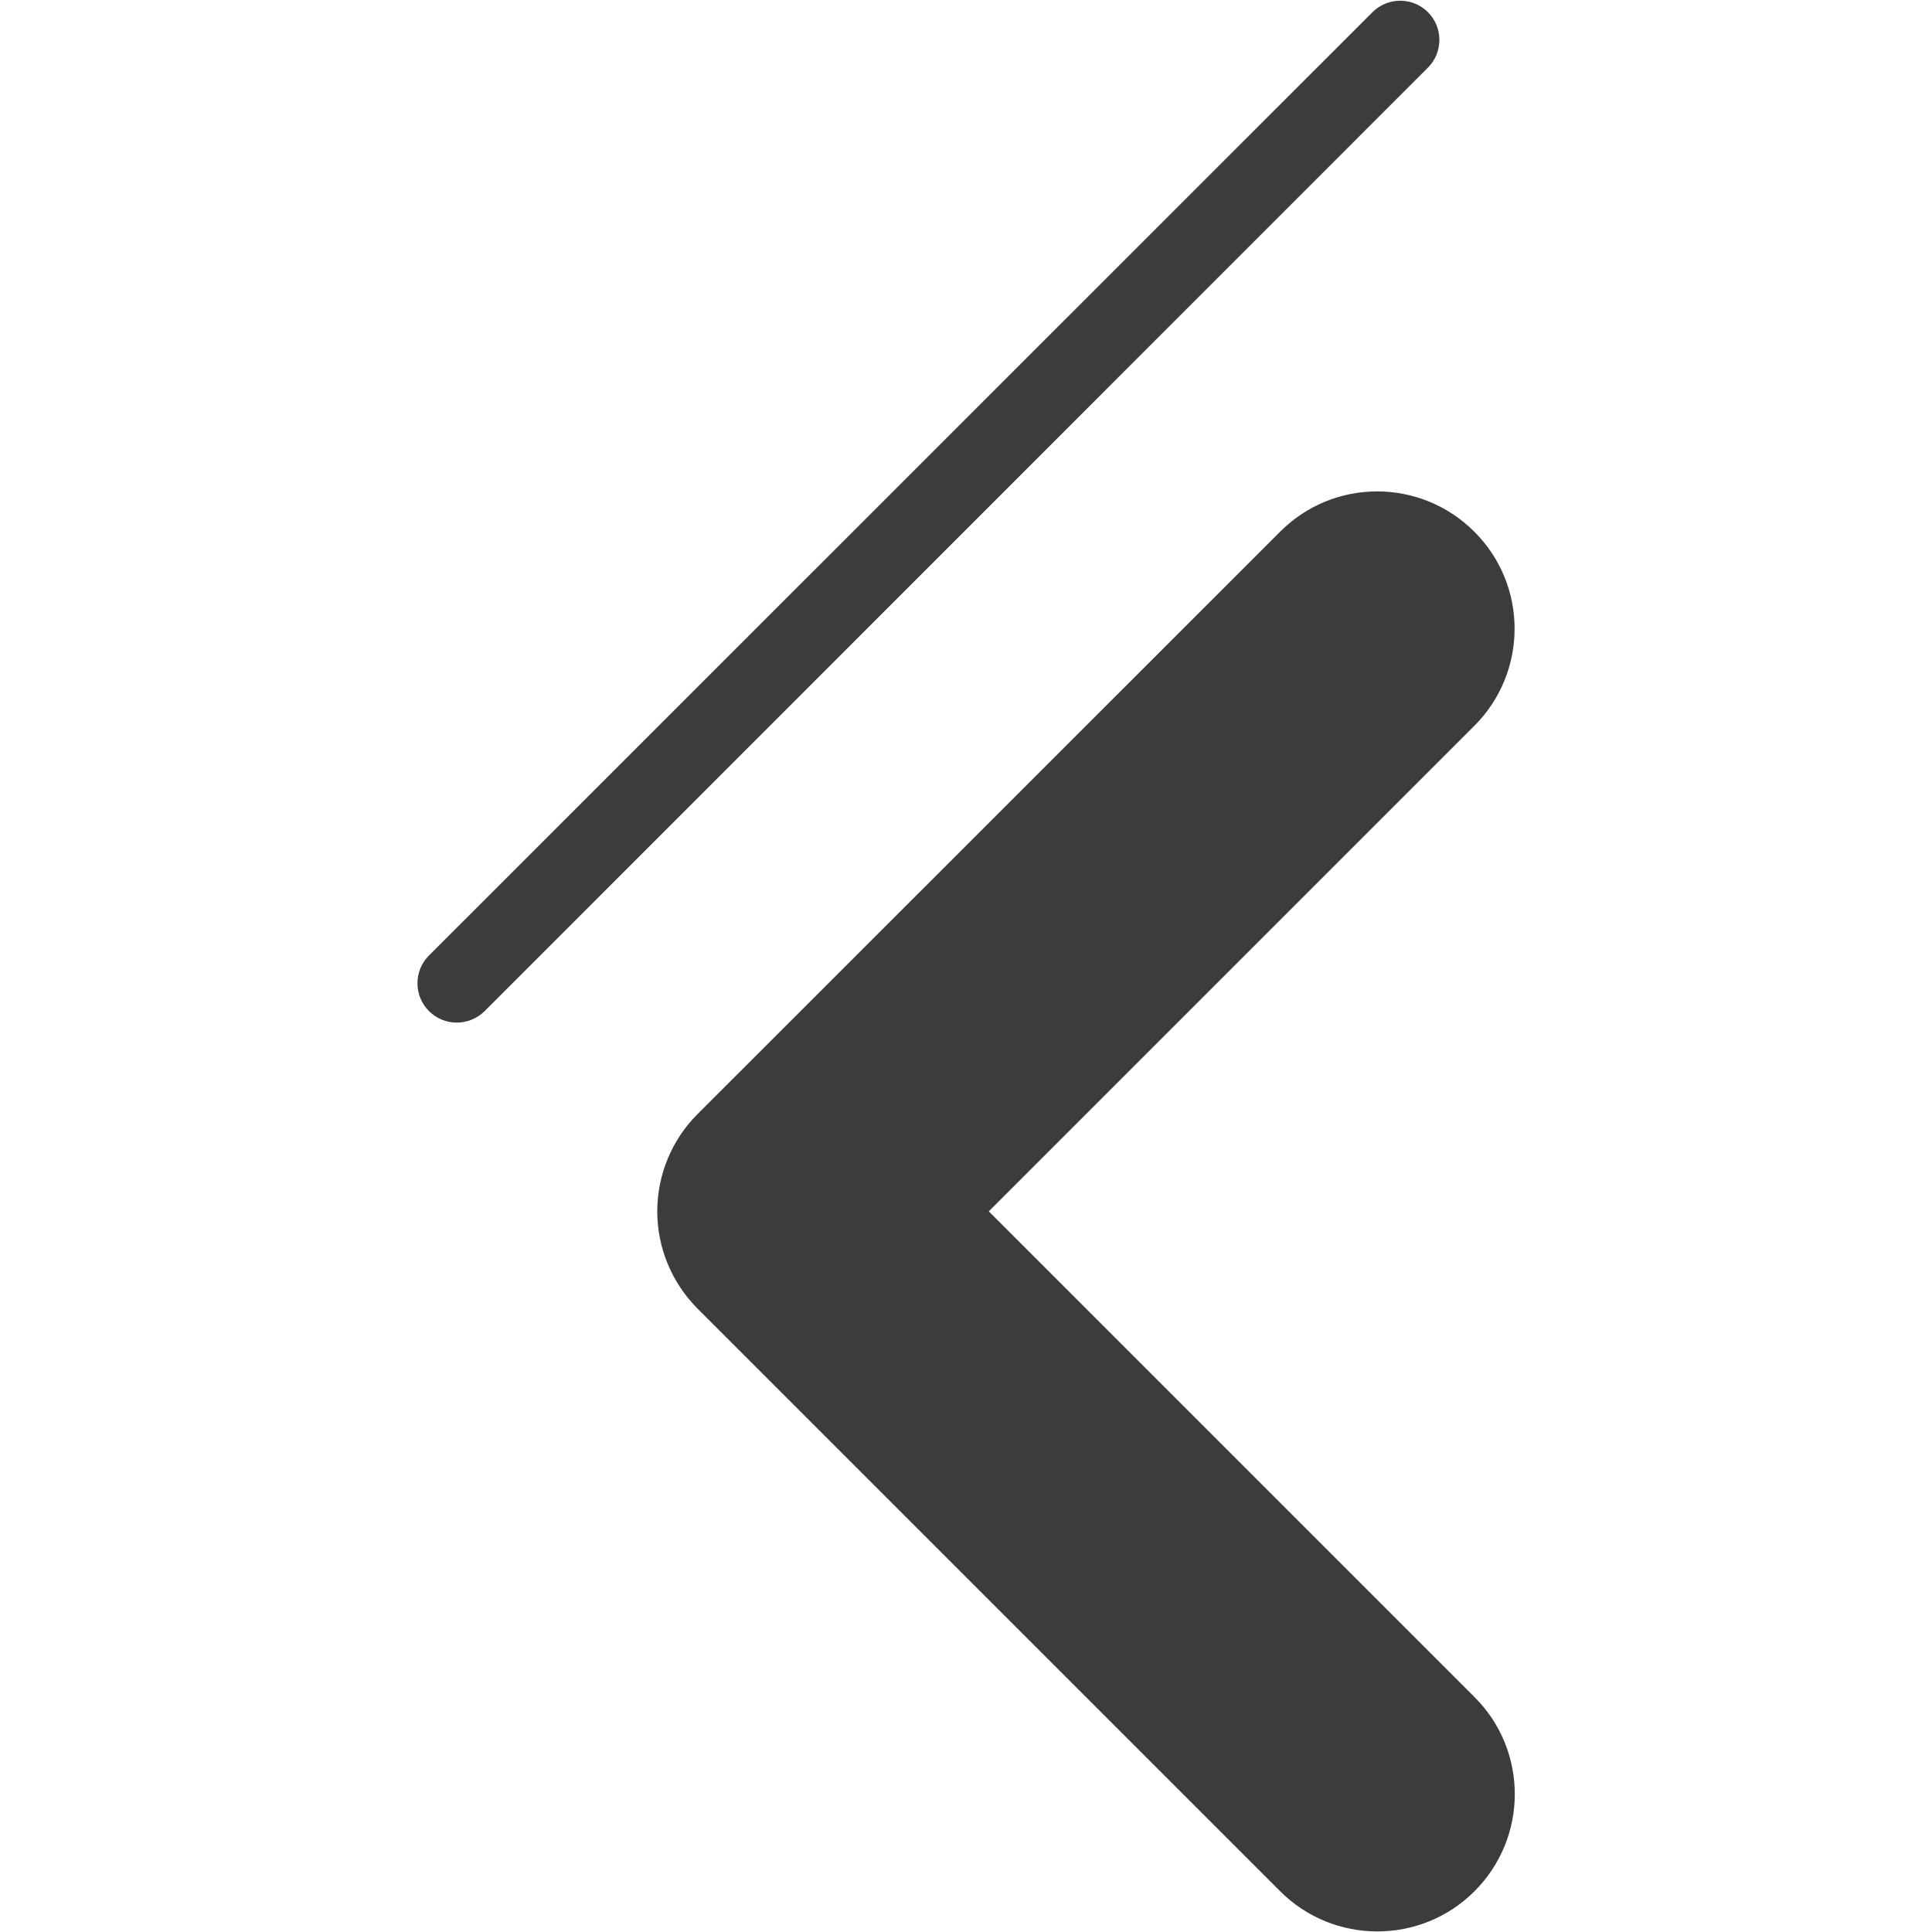 <?xml version="1.0" encoding="utf-8"?>
<!-- Generator: Adobe Illustrator 25.4.1, SVG Export Plug-In . SVG Version: 6.00 Build 0)  -->
<svg version="1.1" id="Layer_1" xmlns="http://www.w3.org/2000/svg" xmlns:xlink="http://www.w3.org/1999/xlink" x="0px" y="0px"
	 viewBox="0 0 1000 1000" style="enable-background:new 0 0 1000 1000;" xml:space="preserve">
<style type="text/css">
	.st0{fill:#3C3C3B;}
</style>
<g>
	<path class="st0" d="M236.4,529.3c-5.2,0-10.4-2-14.4-6c-7.9-7.9-7.9-20.8,0-28.7L710.4,6.3c7.9-7.9,20.8-7.9,28.7,0
		c7.9,7.9,7.9,20.8,0,28.7L250.8,523.4C246.8,527.3,241.6,529.3,236.4,529.3z"/>
	<path class="st0" d="M511.8,627l251.3-251.3c27.8-27.8,27.8-72.8,0-100.5c-27.8-27.8-72.8-27.8-100.5,0L361,576.7
		c-13.3,13.3-20.8,31.4-20.8,50.3s7.5,36.9,20.8,50.3l301.6,301.6c13.9,13.9,32.1,20.8,50.3,20.8c18.2,0,36.4-6.9,50.3-20.8
		c27.8-27.8,27.8-72.8,0-100.5L511.8,627z"/>
</g>
</svg>

